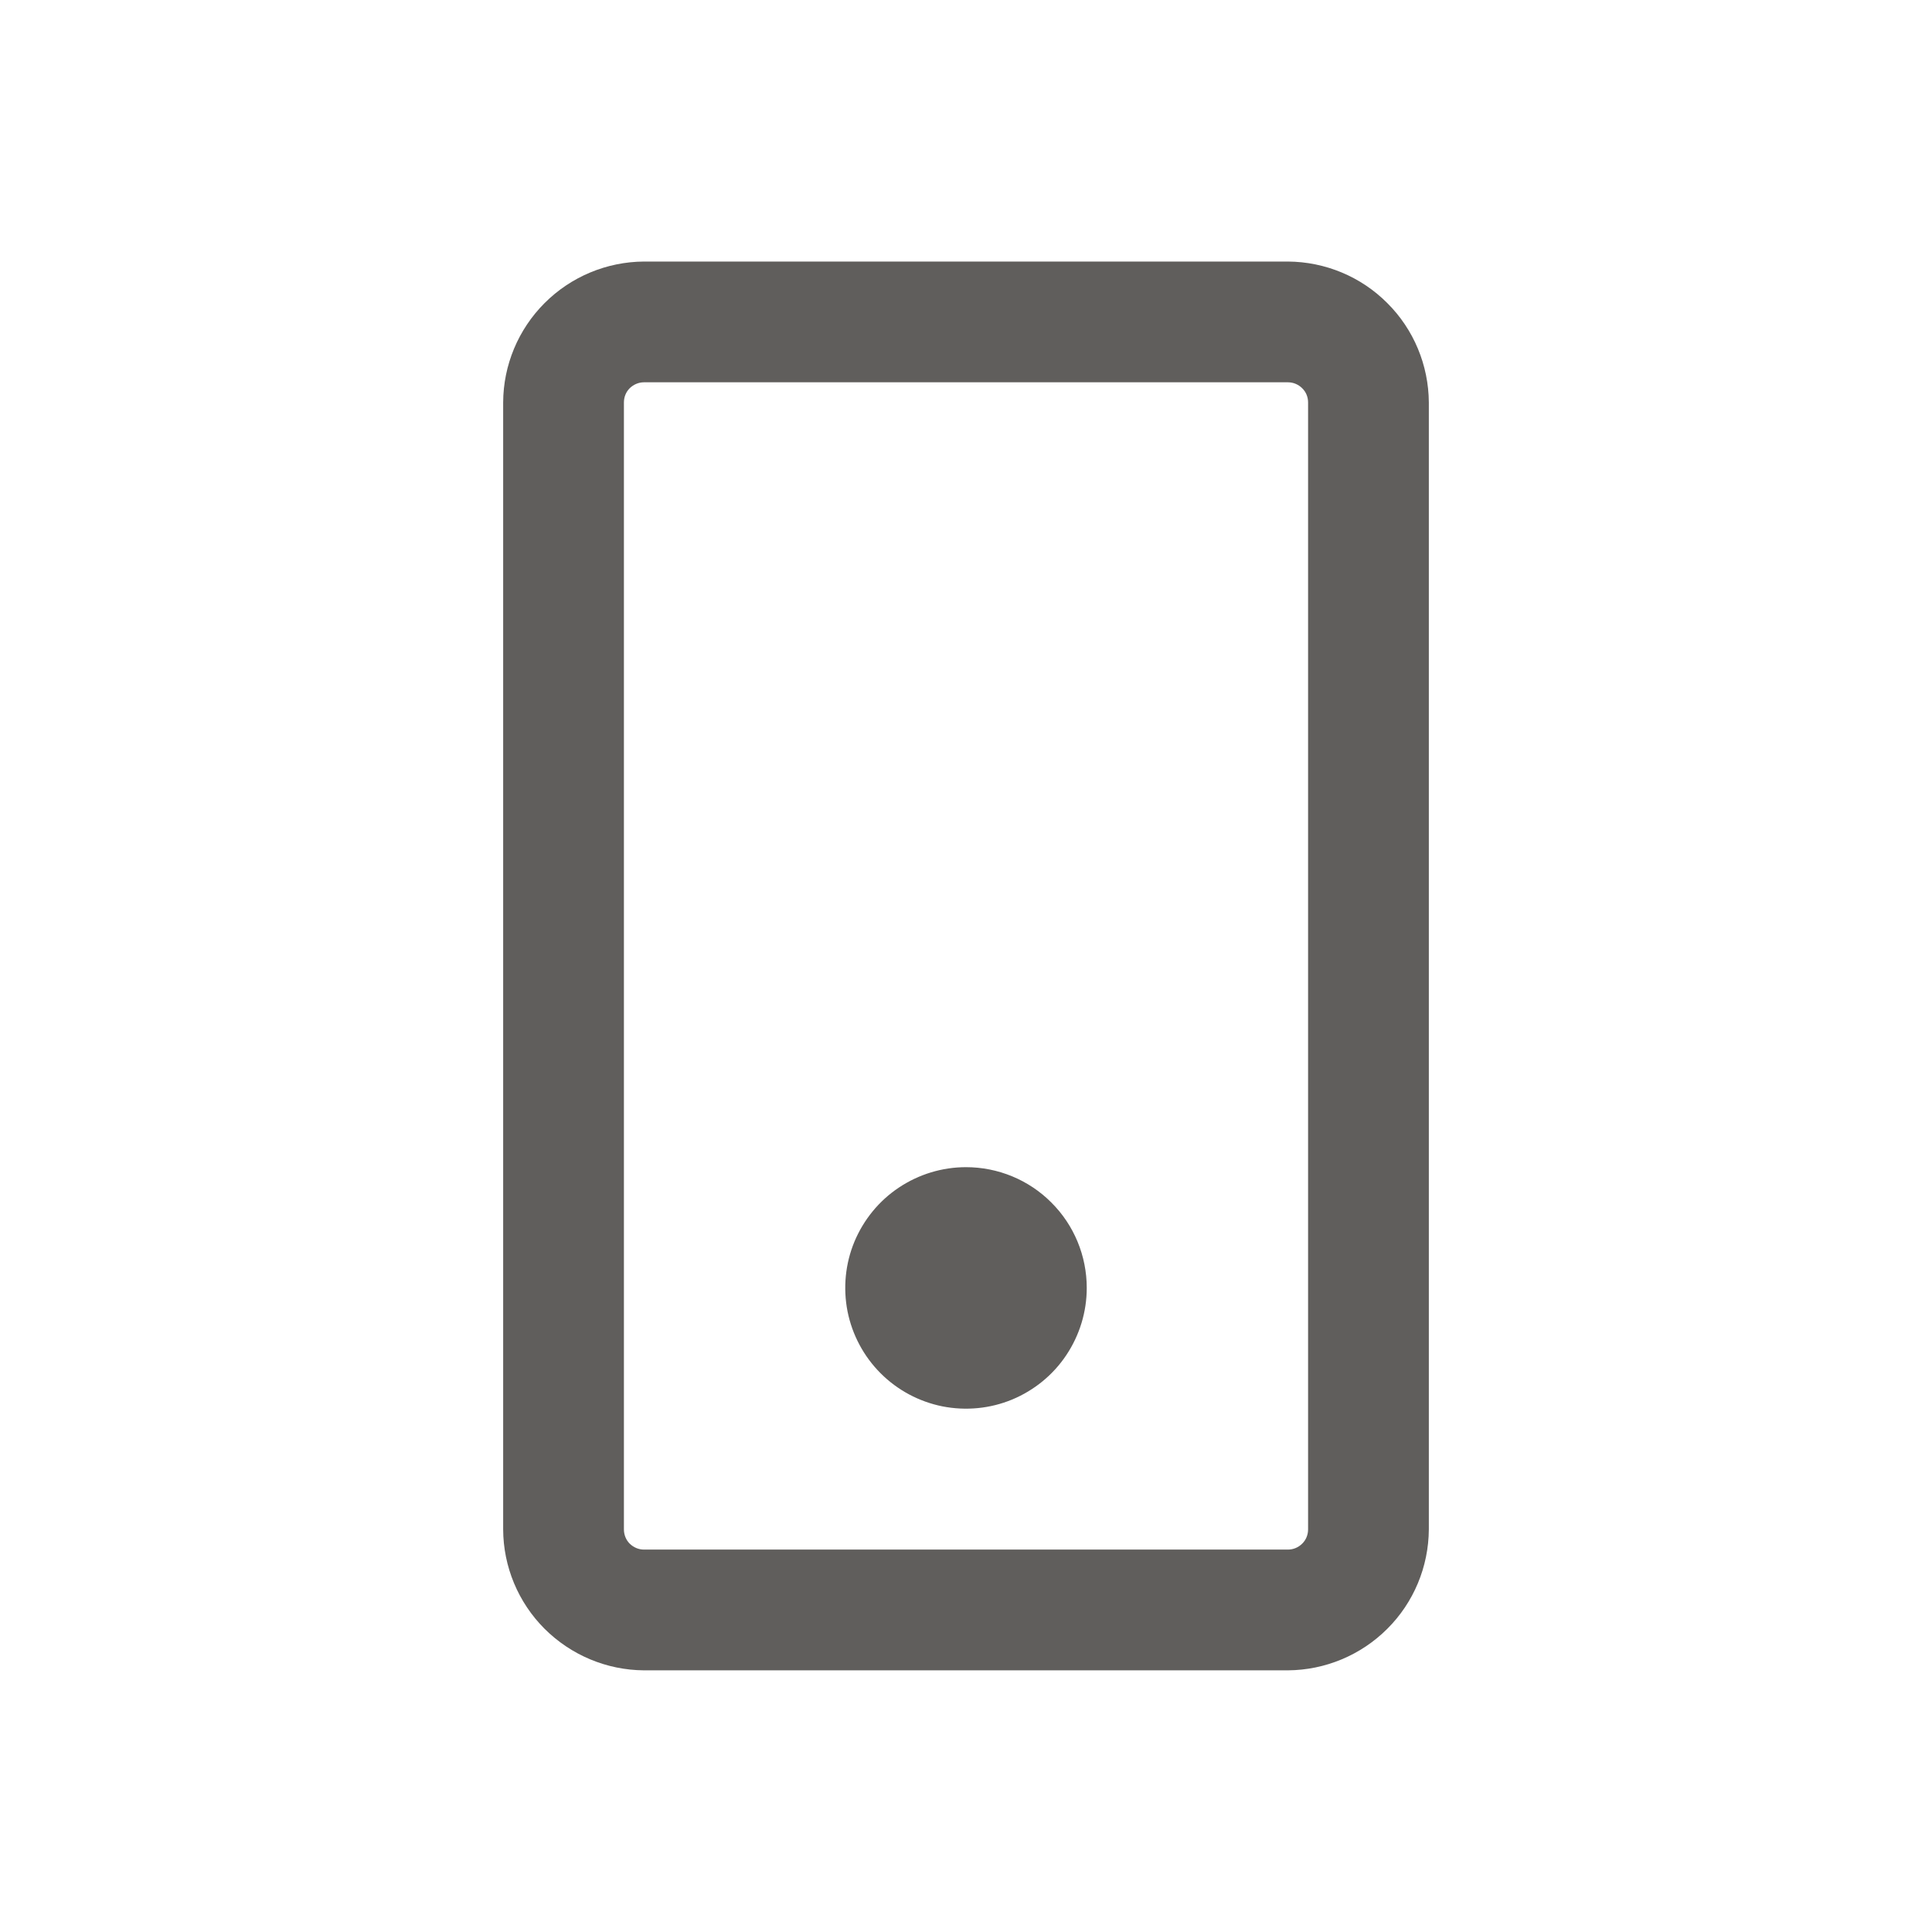 <svg width="16" height="16" viewBox="0 0 16 16" fill="none" xmlns="http://www.w3.org/2000/svg">
<path d="M10.666 2.166H5.333C5.024 2.168 4.729 2.291 4.51 2.51C4.292 2.728 4.168 3.024 4.167 3.333V12.666C4.168 12.975 4.292 13.271 4.51 13.489C4.729 13.707 5.024 13.831 5.333 13.833H10.666C10.975 13.831 11.271 13.707 11.489 13.489C11.708 13.271 11.831 12.975 11.833 12.666V3.333C11.831 3.024 11.708 2.728 11.489 2.51C11.271 2.291 10.975 2.168 10.666 2.166ZM10.833 12.666C10.833 12.71 10.816 12.753 10.784 12.784C10.753 12.815 10.711 12.833 10.666 12.833H5.333C5.289 12.833 5.247 12.815 5.215 12.784C5.184 12.753 5.167 12.71 5.167 12.666V3.333C5.167 3.288 5.184 3.246 5.215 3.215C5.247 3.184 5.289 3.166 5.333 3.166H10.666C10.711 3.166 10.753 3.184 10.784 3.215C10.816 3.246 10.833 3.288 10.833 3.333V12.666Z" fill="#605E5C"/>
<path d="M8 9.666C7.802 9.666 7.609 9.725 7.444 9.835C7.28 9.944 7.152 10.101 7.076 10.283C7 10.466 6.981 10.667 7.019 10.861C7.058 11.055 7.153 11.233 7.293 11.373C7.433 11.513 7.611 11.608 7.805 11.647C7.999 11.685 8.2 11.666 8.383 11.59C8.565 11.514 8.722 11.386 8.831 11.222C8.941 11.057 9 10.864 9 10.666C9 10.401 8.895 10.146 8.707 9.959C8.52 9.771 8.265 9.666 8 9.666Z" fill="#605E5C"/>
</svg>
